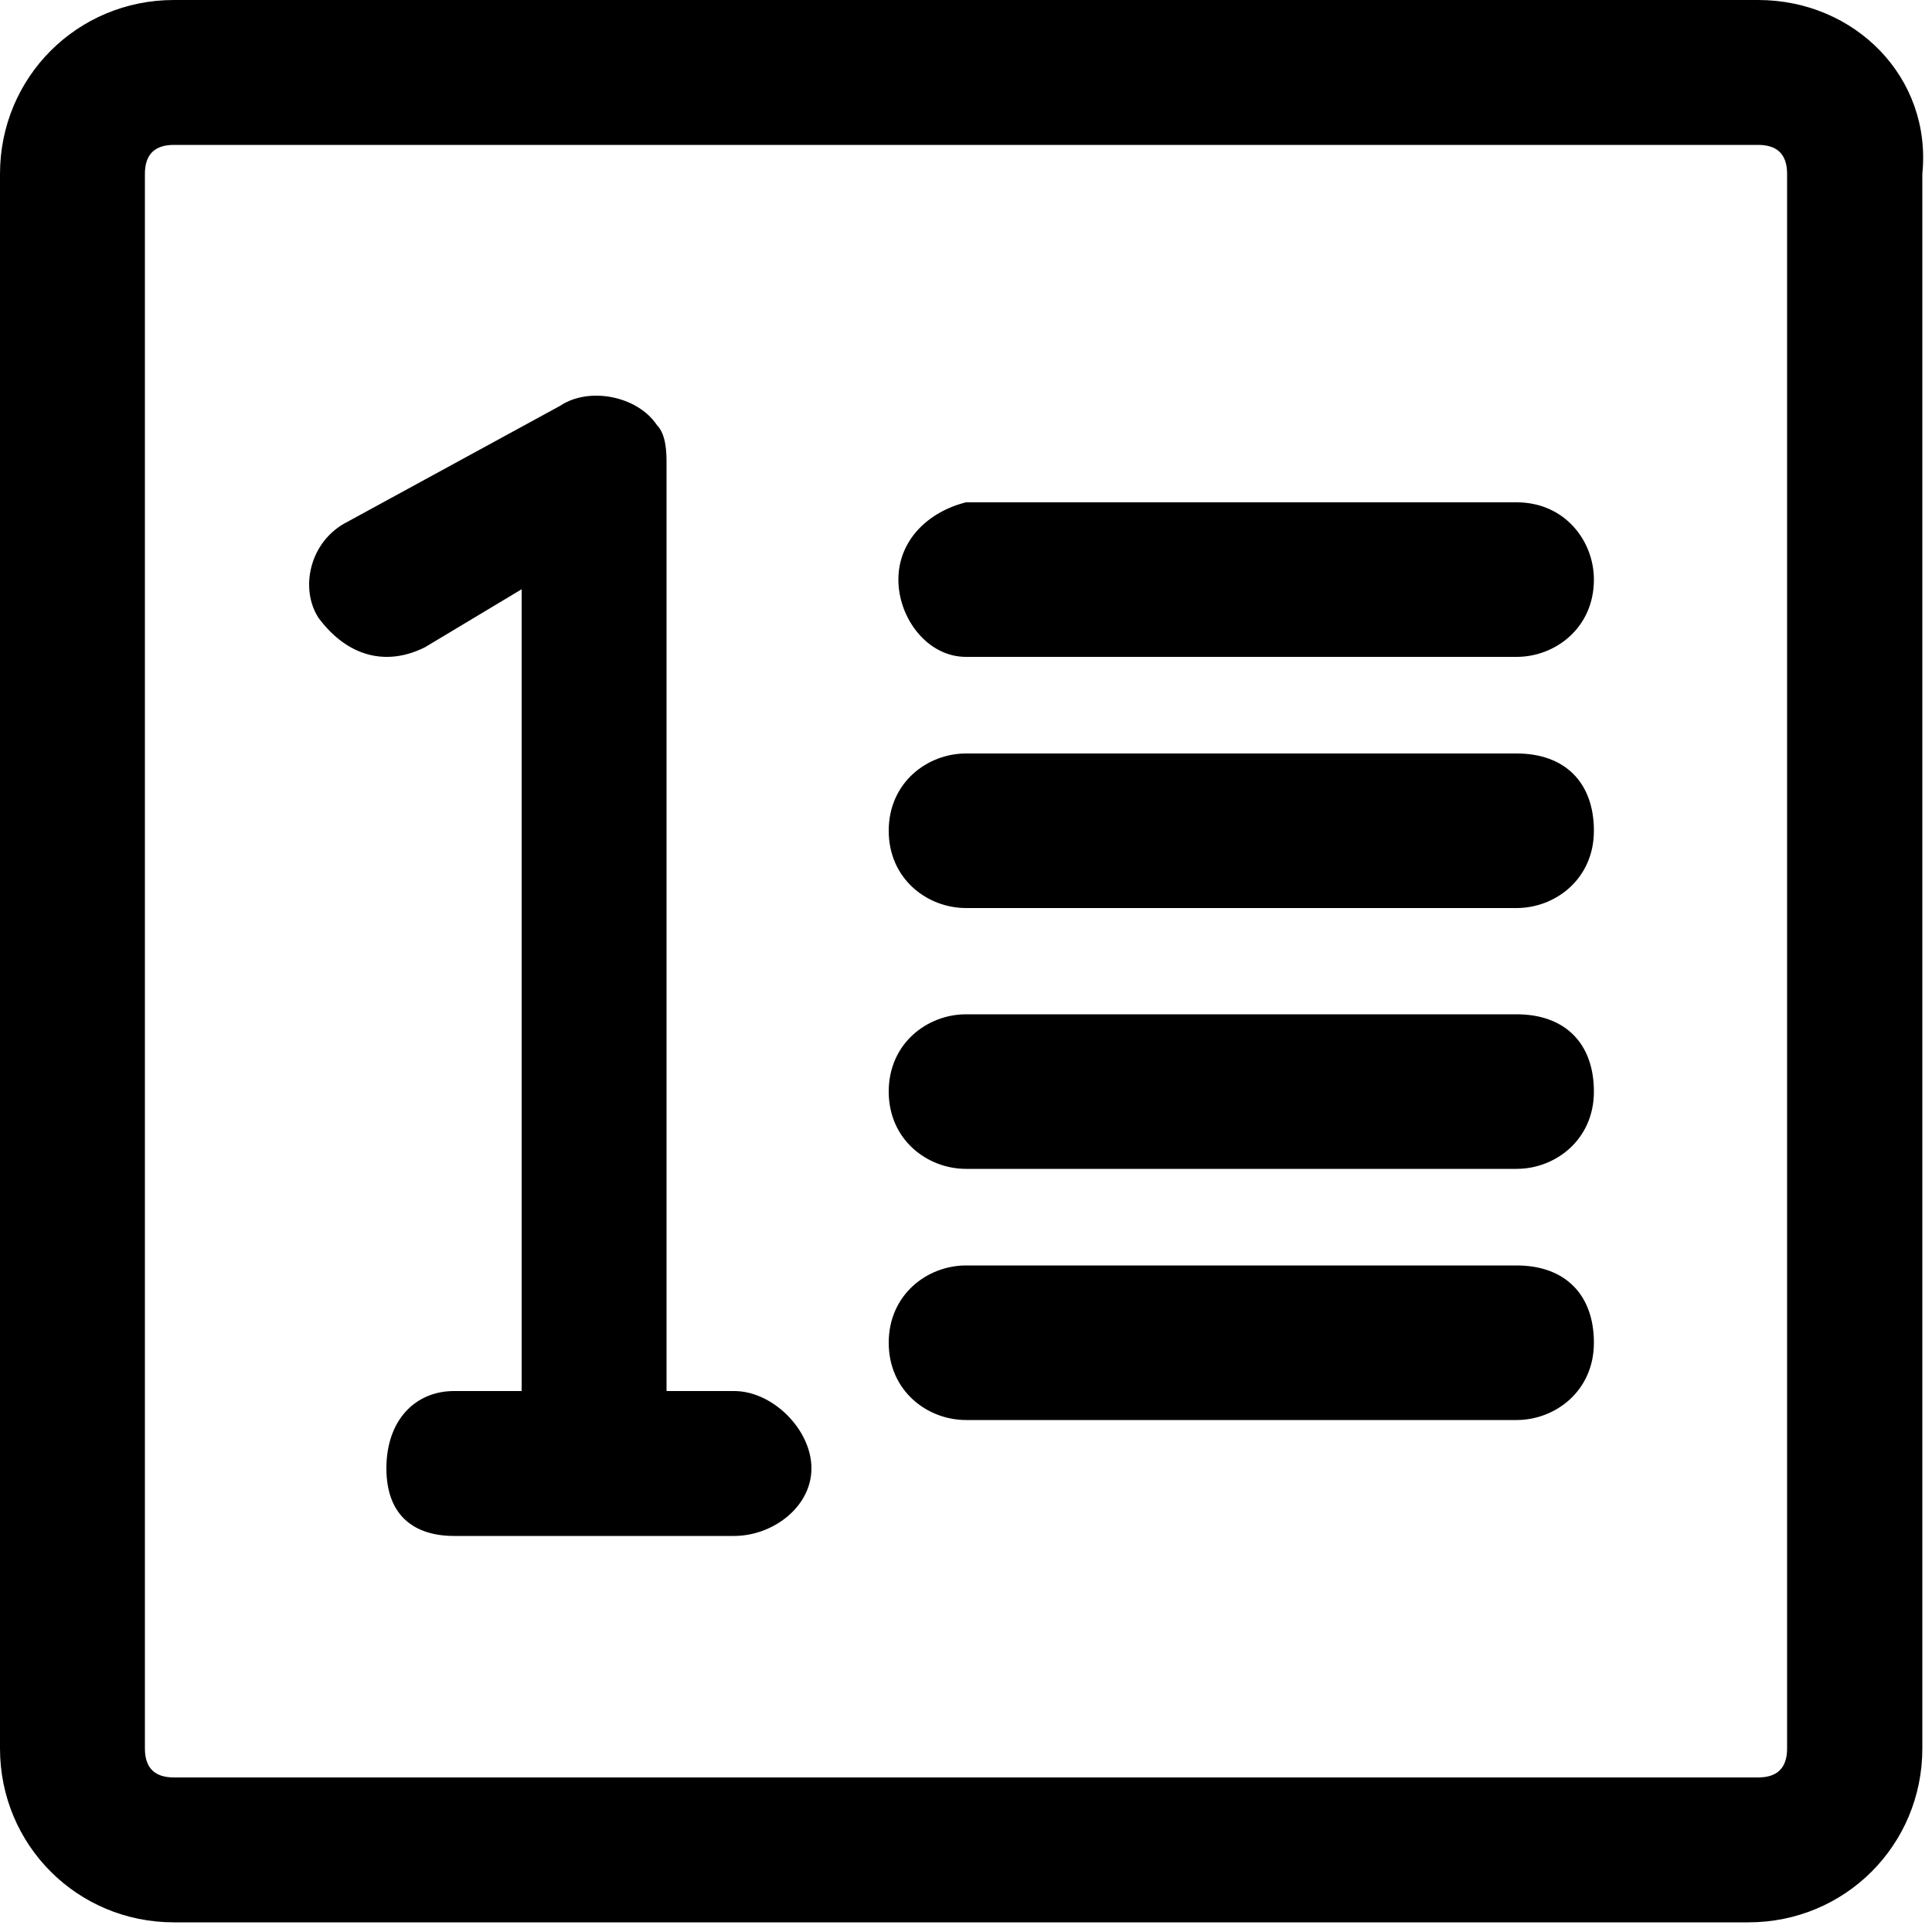 <svg xmlns="http://www.w3.org/2000/svg" width="20" height="20" viewBox="0 0 20 20"><path d="M18.2,1.5c0.2,0,0.3,0.1,0.3,0.3v16.3c0,0.2-0.1,0.3-0.3,0.3H1.8c-0.2,0-0.3-0.1-0.3-0.3V1.8 c0-0.2,0.1-0.3,0.3-0.3H18.2 M18.2,0H1.8C0.8,0,0,0.8,0,1.8v16.3c0,1,0.8,1.8,1.8,1.8h16.3c1,0,1.8-0.8,1.8-1.8V1.8 C20,0.8,19.2,0,18.2,0z M4.4,6.7l1-0.6v8.3H4.7c-0.4,0-0.7,0.3-0.7,0.8s0.3,0.7,0.7,0.7h2.9c0.4,0,0.8-0.3,0.8-0.7S8,14.4,7.6,14.4 H6.9V4.8c0-0.1,0-0.3-0.1-0.4C6.6,4.1,6.1,4,5.8,4.2L3.6,5.4c-0.4,0.2-0.5,0.7-0.3,1C3.6,6.8,4,6.9,4.4,6.7z M10,6.8h5.7 c0.4,0,0.8-0.3,0.8-0.8c0-0.4-0.3-0.8-0.8-0.8H10C9.6,5.3,9.3,5.6,9.3,6C9.3,6.4,9.6,6.8,10,6.8 M10,9.4h5.7c0.4,0,0.8-0.3,0.8-0.8 s-0.3-0.8-0.8-0.8H10c-0.4,0-0.8,0.3-0.8,0.8S9.6,9.4,10,9.4 M10,12.1h5.7c0.4,0,0.8-0.3,0.8-0.8s-0.3-0.8-0.8-0.8H10 c-0.4,0-0.8,0.3-0.8,0.8S9.6,12.1,10,12.1 M10,14.7h5.7c0.4,0,0.8-0.3,0.8-0.8s-0.3-0.8-0.8-0.8H10c-0.4,0-0.8,0.3-0.8,0.8 S9.6,14.7,10,14.7"/></svg>